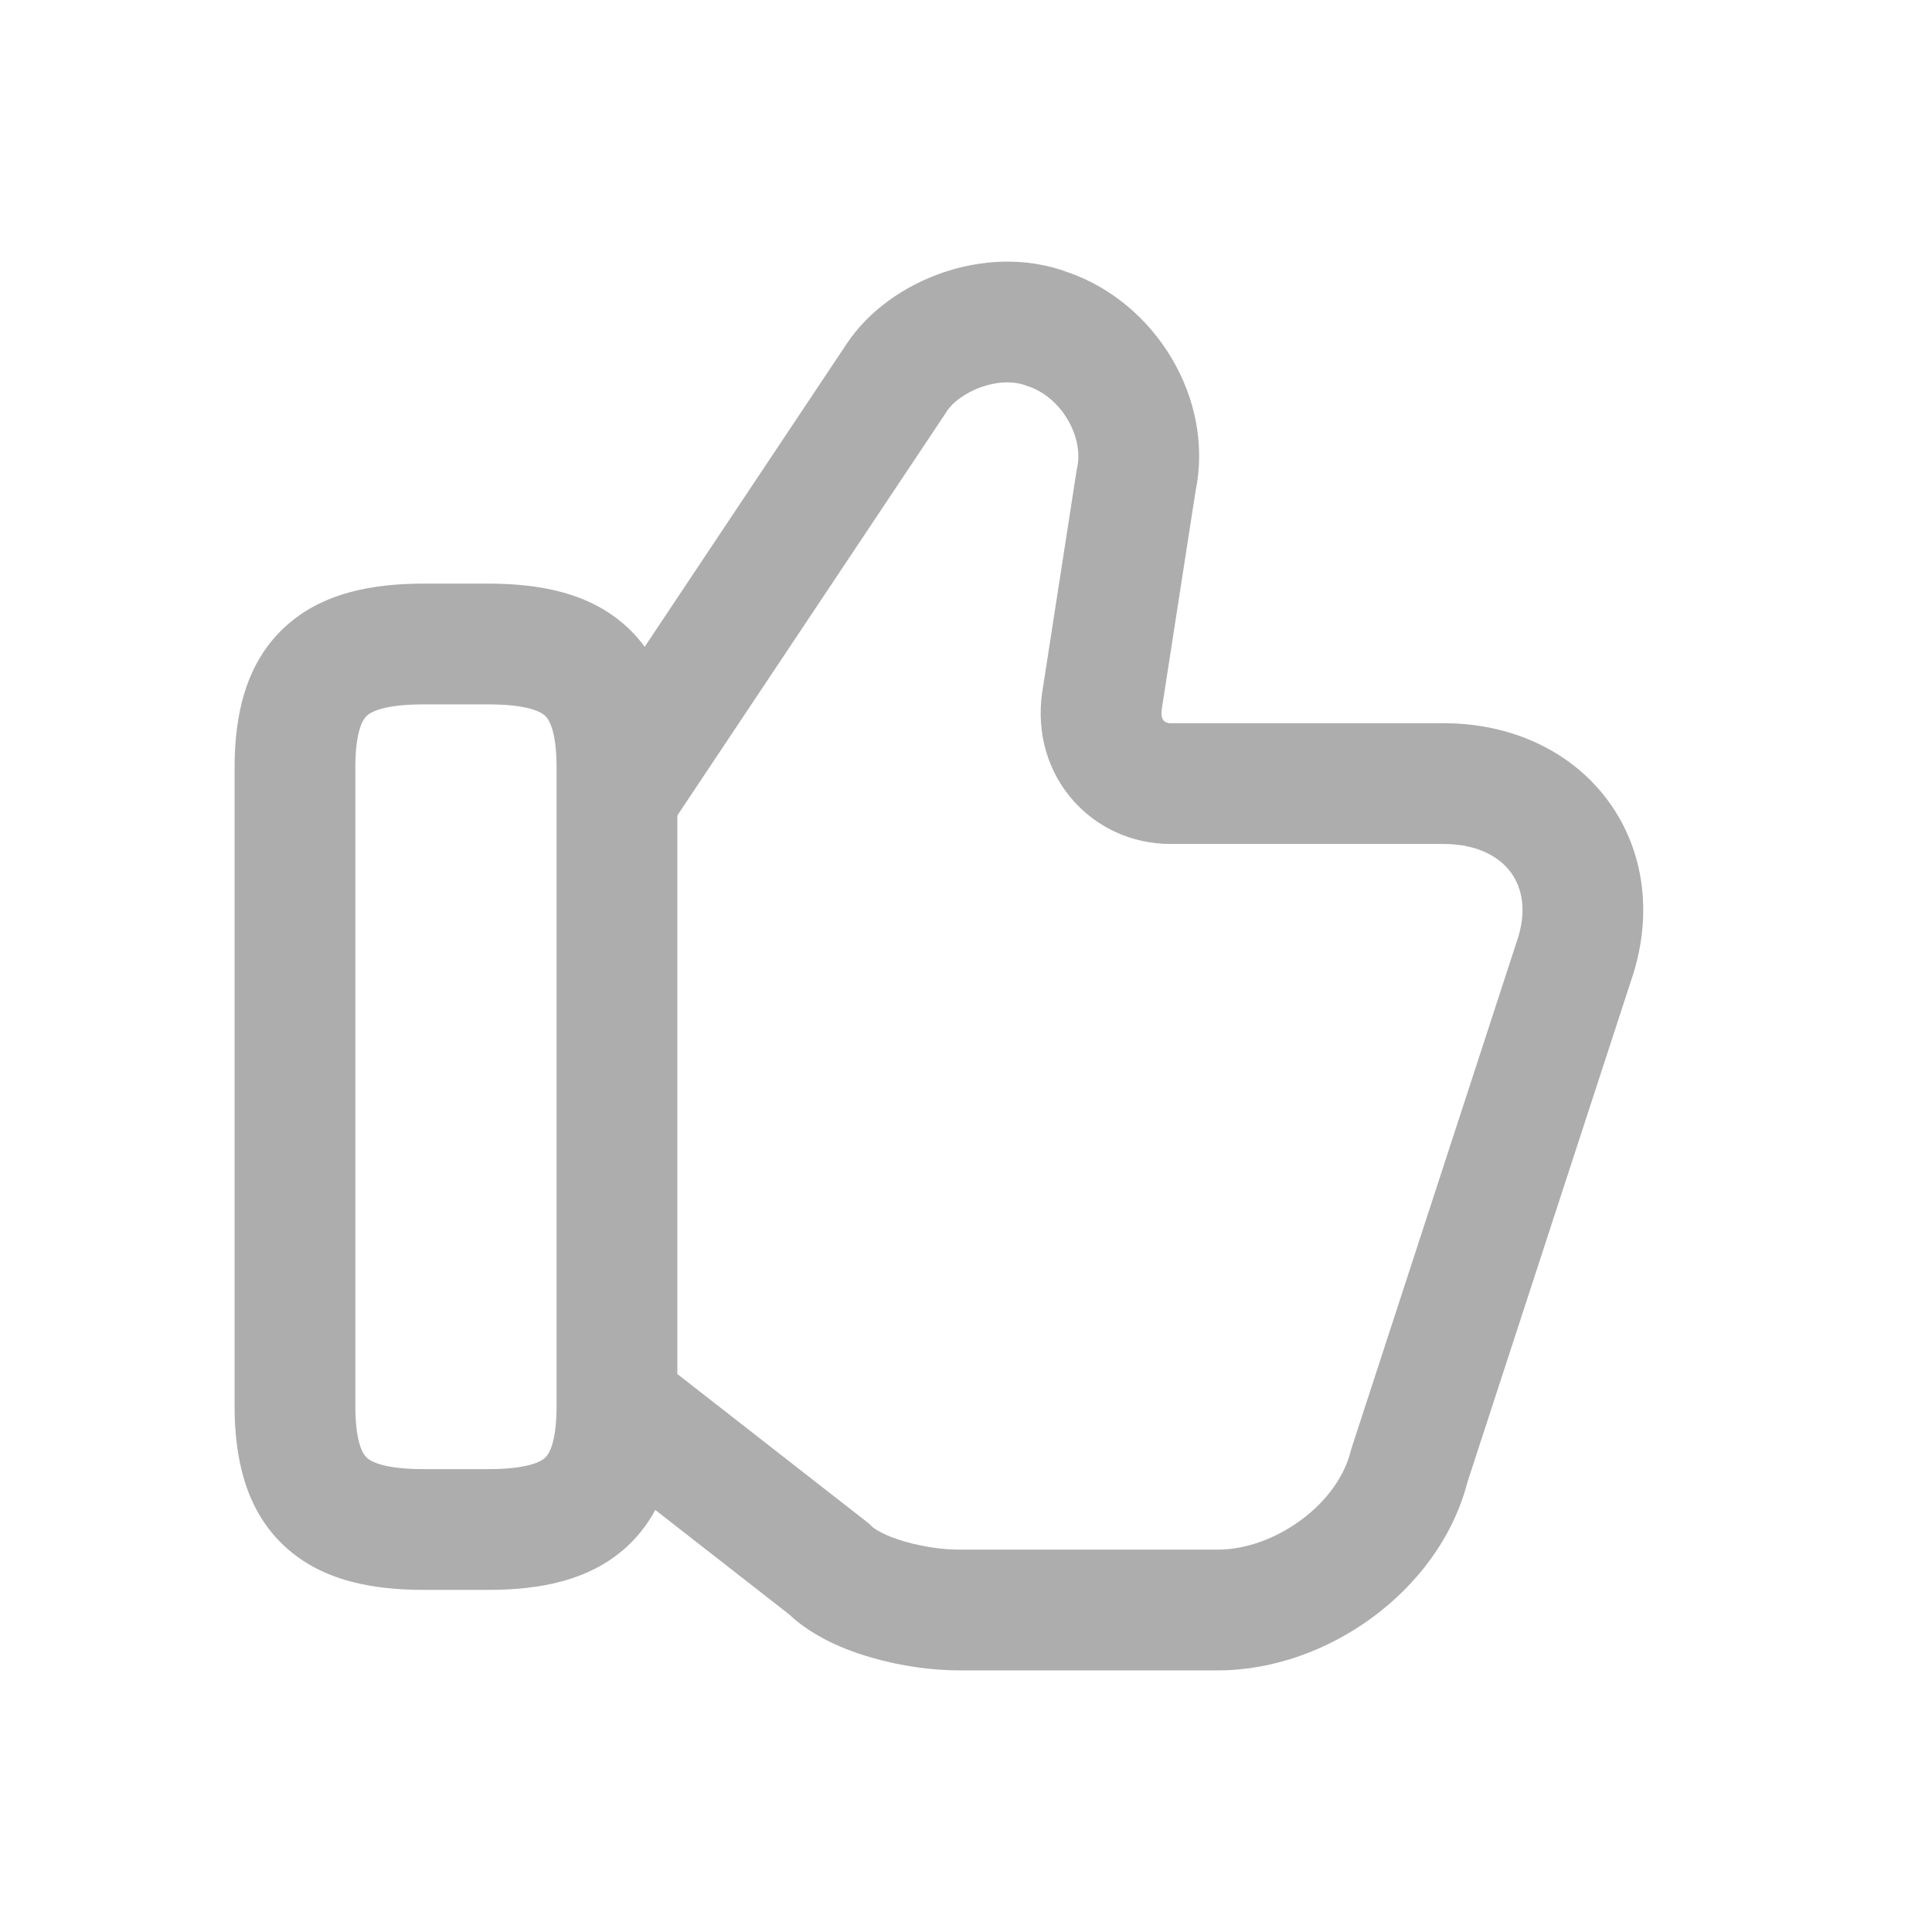 <svg width="24" height="24" viewBox="0 0 24 24" fill="none" xmlns="http://www.w3.org/2000/svg">
<path fill-rule="evenodd" clip-rule="evenodd" d="M13.262 3.381C14.351 3.754 15.091 4.951 14.851 6.105L14.431 8.816C14.425 8.864 14.43 8.895 14.435 8.913C14.44 8.931 14.448 8.943 14.455 8.951C14.469 8.967 14.495 8.984 14.538 8.984H17.933C18.774 8.984 19.524 9.329 19.981 9.954C20.439 10.581 20.536 11.398 20.256 12.199L18.229 18.412C18.047 19.114 17.591 19.692 17.052 20.09C16.506 20.493 15.822 20.75 15.132 20.75H11.907C11.579 20.75 11.191 20.697 10.829 20.592C10.5 20.498 10.1 20.335 9.801 20.053L7.202 18.025L8.124 16.842L10.793 18.925L10.827 18.959C10.863 18.995 10.994 19.079 11.244 19.151C11.477 19.218 11.725 19.25 11.907 19.25H15.132C15.46 19.25 15.837 19.122 16.161 18.883C16.485 18.645 16.703 18.334 16.78 18.023L16.787 17.997L18.835 11.717L18.838 11.708C18.978 11.314 18.904 11.023 18.77 10.839C18.633 10.652 18.364 10.484 17.933 10.484H14.538C13.579 10.484 12.797 9.658 12.946 8.602L12.948 8.592L13.376 5.831L13.381 5.808C13.463 5.435 13.194 4.94 12.771 4.798L12.758 4.794L12.745 4.789C12.604 4.736 12.406 4.733 12.195 4.807C11.978 4.882 11.83 5.007 11.768 5.1L11.767 5.102L8.287 10.321L7.039 9.489L10.517 4.272C10.518 4.272 10.518 4.272 10.518 4.271C10.796 3.851 11.242 3.549 11.704 3.389C12.167 3.229 12.728 3.183 13.262 3.381Z" fill="#ADADAD"/>
<path fill-rule="evenodd" clip-rule="evenodd" d="M4.556 8.892C4.52 8.925 4.414 9.053 4.414 9.537V17.463C4.414 17.947 4.52 18.075 4.556 18.108C4.604 18.153 4.763 18.25 5.264 18.25H6.064C6.565 18.25 6.724 18.153 6.772 18.108C6.808 18.075 6.914 17.947 6.914 17.463V9.537C6.914 9.053 6.808 8.925 6.772 8.892C6.724 8.847 6.565 8.75 6.064 8.75H5.264C4.763 8.75 4.604 8.847 4.556 8.892ZM3.532 7.795C4.004 7.355 4.645 7.25 5.264 7.25H6.064C6.683 7.25 7.324 7.355 7.796 7.795C8.28 8.247 8.414 8.888 8.414 9.537V17.463C8.414 18.112 8.28 18.753 7.796 19.205C7.324 19.645 6.683 19.75 6.064 19.75H5.264C4.645 19.75 4.004 19.645 3.532 19.205C3.048 18.753 2.914 18.112 2.914 17.463V9.537C2.914 8.888 3.048 8.247 3.532 7.795Z" fill="#ADADAD"/>
</svg>
